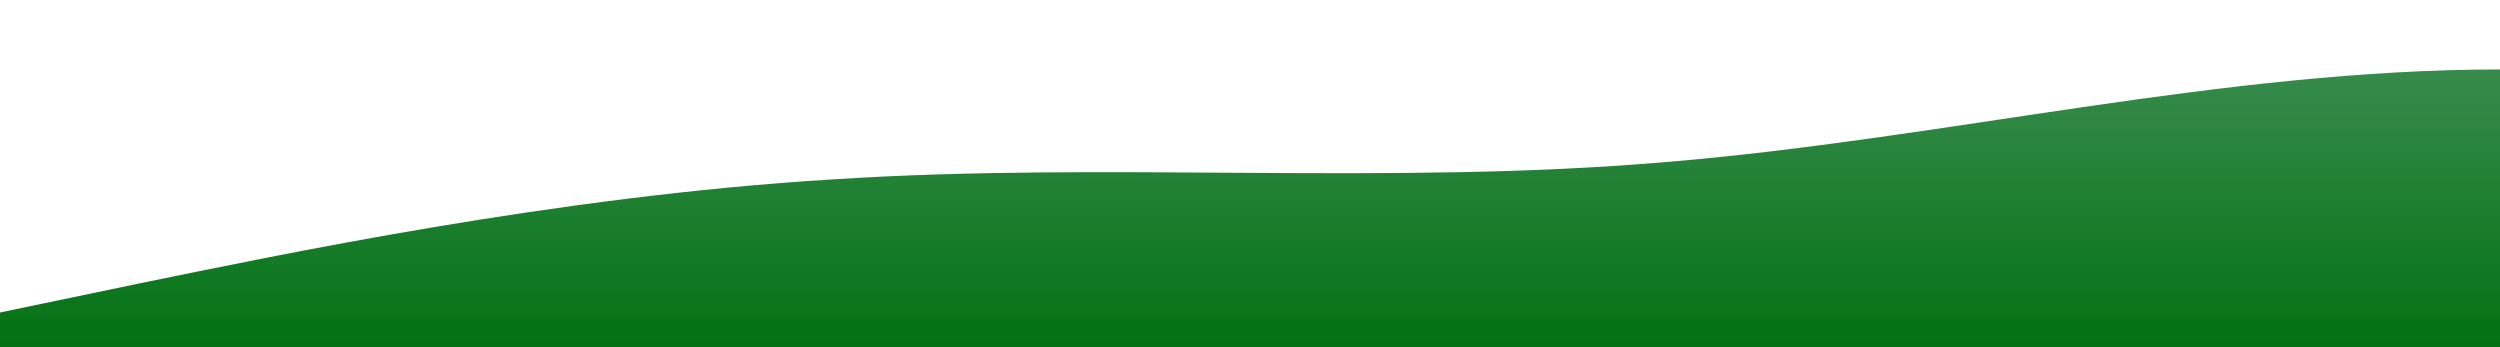 <?xml version="1.0" standalone="no"?>
<svg xmlns:xlink="http://www.w3.org/1999/xlink" id="wave" style="transform:rotate(0deg); transition: 0.3s" viewBox="0 0 1440 200" version="1.1" xmlns="http://www.w3.org/2000/svg"><defs><linearGradient id="sw-gradient-0" x1="0" x2="0" y1="1" y2="0"><stop stop-color="rgba(2.975, 113.299, 19.483, 1)" offset="0%"/><stop stop-color="rgba(67.75, 145.174, 89.828, 1)" offset="100%"/></linearGradient></defs><path style="transform:translate(0, 0px); opacity:1" fill="url(#sw-gradient-0)" d="M0,180L80,163.3C160,147,320,113,480,103.3C640,93,800,107,960,93.3C1120,80,1280,40,1440,40C1600,40,1760,80,1920,86.7C2080,93,2240,67,2400,60C2560,53,2720,67,2880,60C3040,53,3200,27,3360,20C3520,13,3680,27,3840,36.7C4000,47,4160,53,4320,73.3C4480,93,4640,127,4800,126.7C4960,127,5120,93,5280,66.7C5440,40,5600,20,5760,26.7C5920,33,6080,67,6240,86.7C6400,107,6560,113,6720,96.7C6880,80,7040,40,7200,30C7360,20,7520,40,7680,43.3C7840,47,8000,33,8160,23.3C8320,13,8480,7,8640,20C8800,33,8960,67,9120,83.3C9280,100,9440,100,9600,90C9760,80,9920,60,10080,73.3C10240,87,10400,133,10560,136.7C10720,140,10880,100,11040,70C11200,40,11360,20,11440,10L11520,0L11520,200L11440,200C11360,200,11200,200,11040,200C10880,200,10720,200,10560,200C10400,200,10240,200,10080,200C9920,200,9760,200,9600,200C9440,200,9280,200,9120,200C8960,200,8800,200,8640,200C8480,200,8320,200,8160,200C8000,200,7840,200,7680,200C7520,200,7360,200,7200,200C7040,200,6880,200,6720,200C6560,200,6400,200,6240,200C6080,200,5920,200,5760,200C5600,200,5440,200,5280,200C5120,200,4960,200,4800,200C4640,200,4480,200,4320,200C4160,200,4000,200,3840,200C3680,200,3520,200,3360,200C3200,200,3040,200,2880,200C2720,200,2560,200,2400,200C2240,200,2080,200,1920,200C1760,200,1600,200,1440,200C1280,200,1120,200,960,200C800,200,640,200,480,200C320,200,160,200,80,200L0,200Z"/></svg>